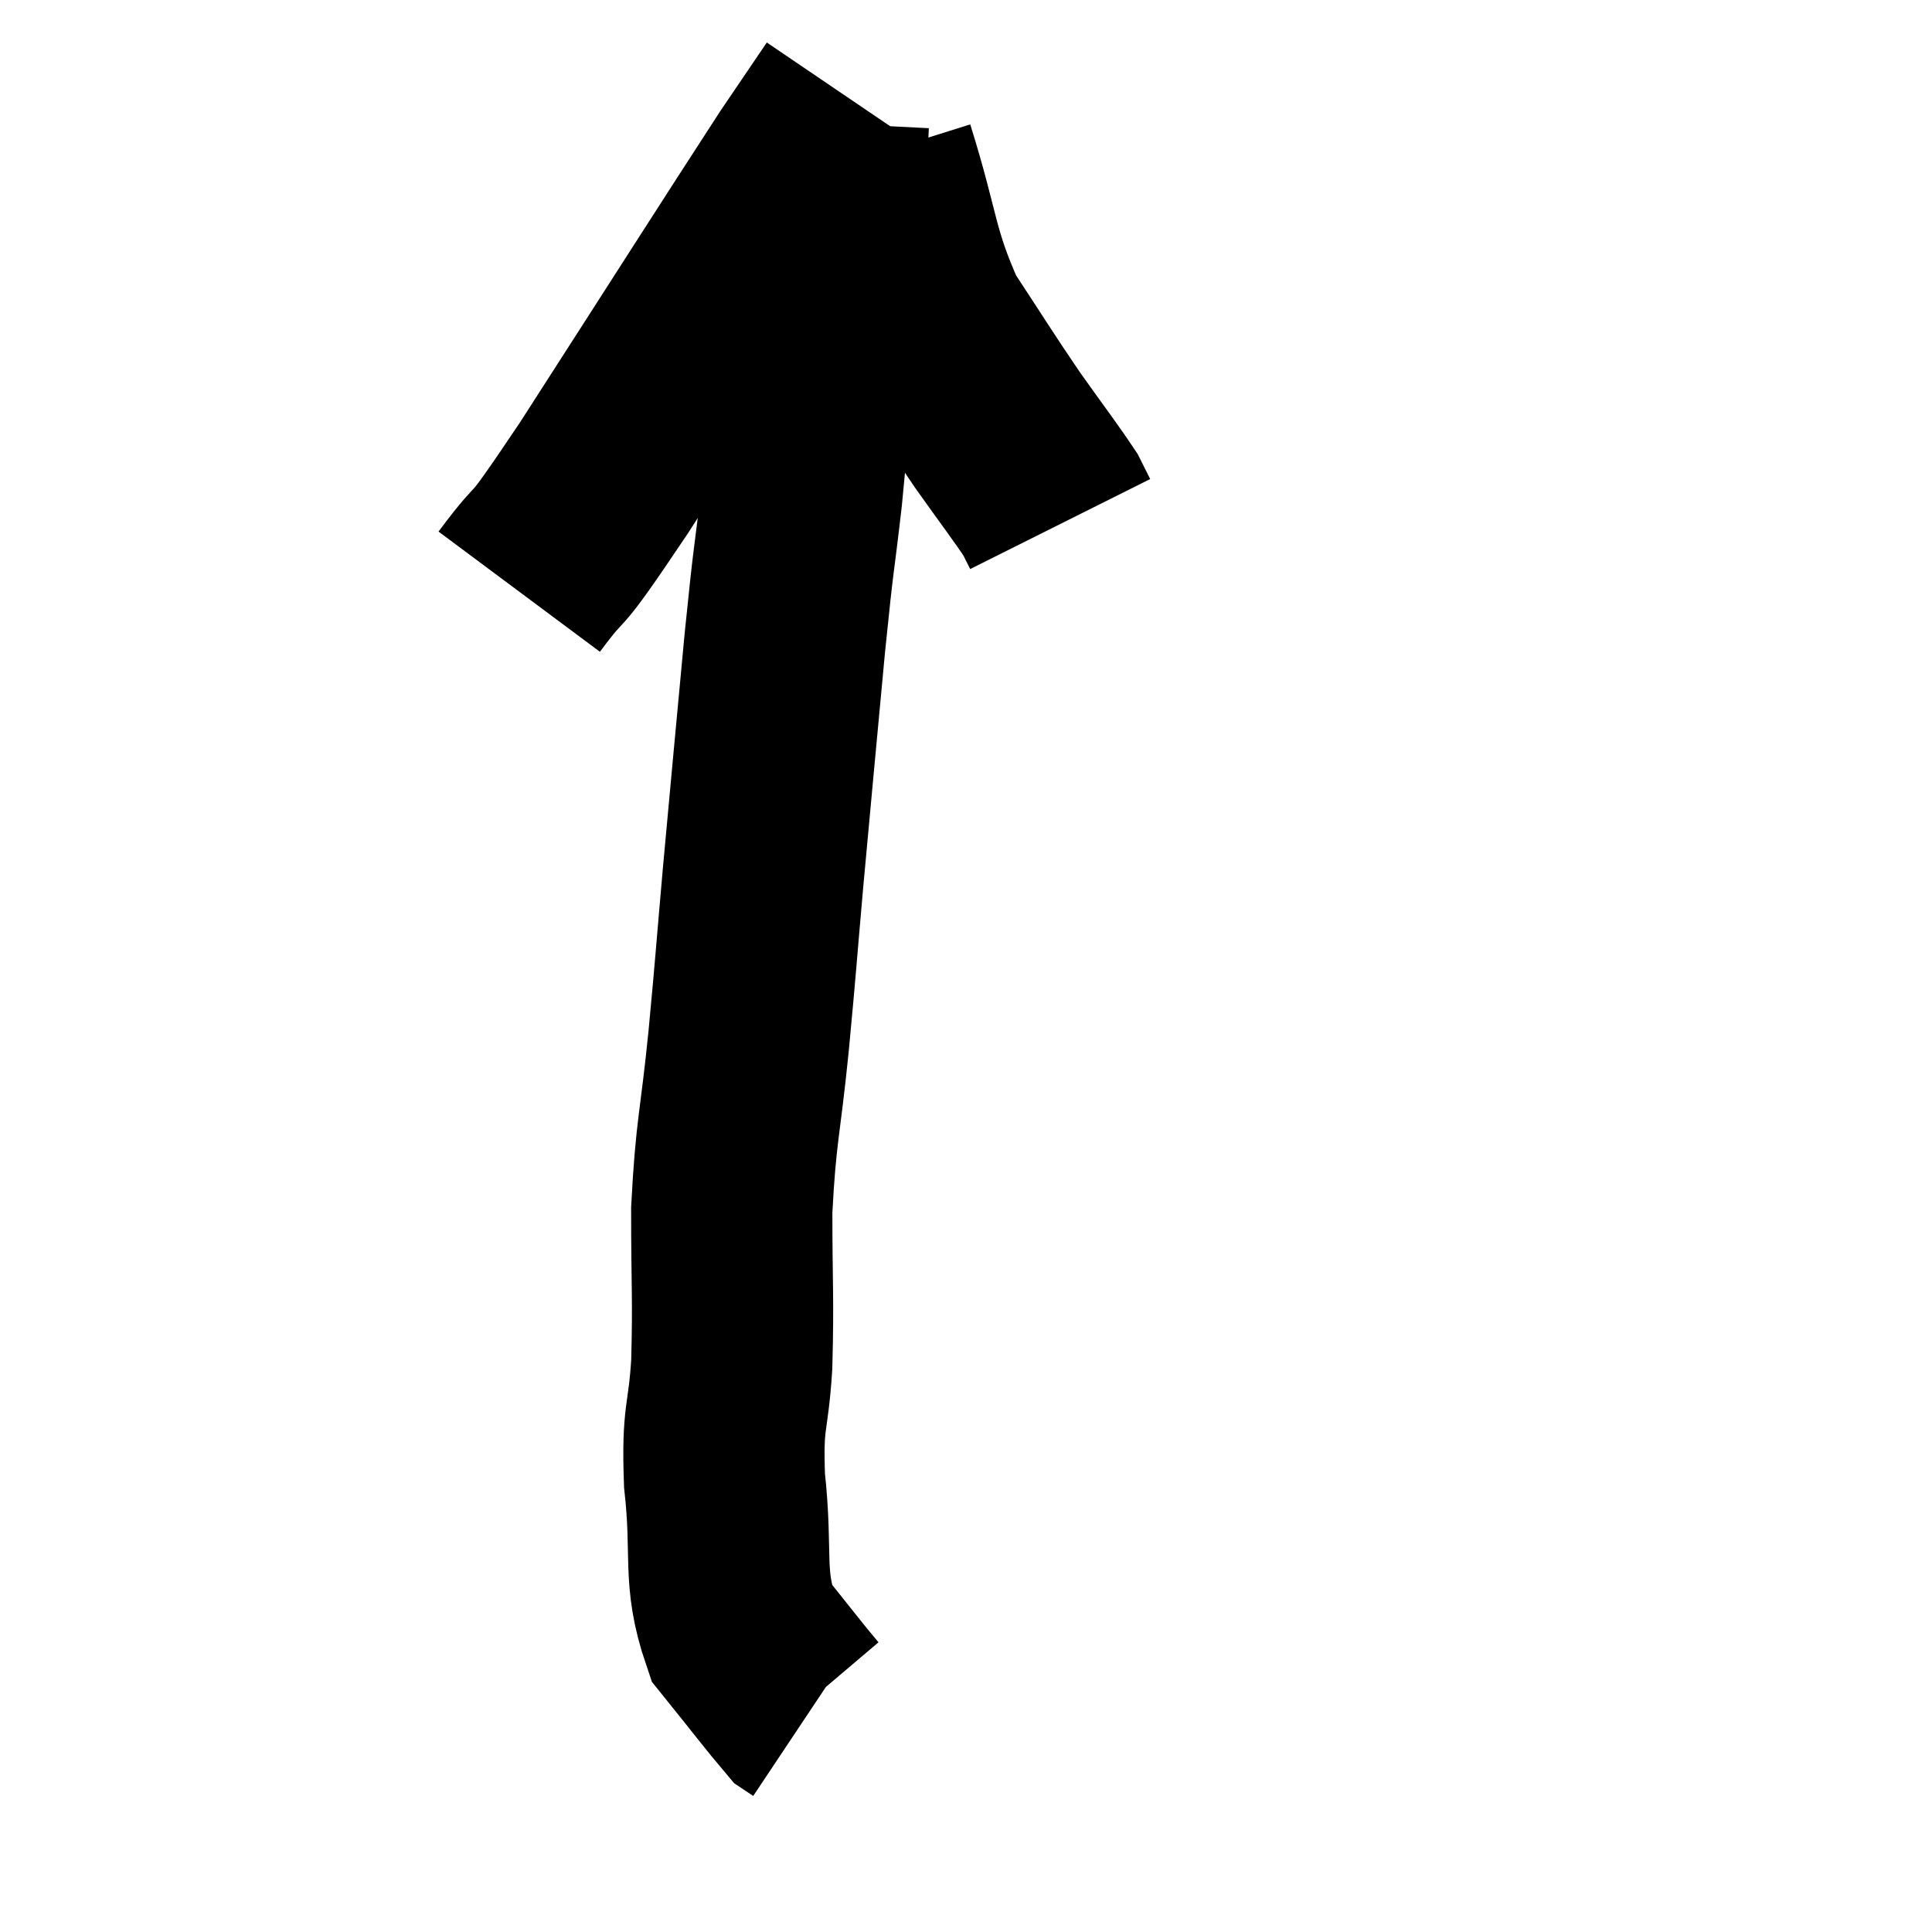 <svg width="48" height="48" viewBox="0 0 48 48" xmlns="http://www.w3.org/2000/svg"><path d="M 12.9 14.7 C 13.95 13.29, 13.23 14.52, 15 11.88 C 17.49 8.01, 18.45 6.495, 19.98 4.14 C 20.55 3.3, 20.835 2.88, 21.12 2.46 L 21.12 2.46" fill="none" stroke="black" stroke-width="5"></path><path d="M 21.72 3.84 C 22.38 5.94, 22.275 6.33, 23.04 8.04 C 23.91 9.36, 24.015 9.555, 24.78 10.68 C 25.44 11.61, 25.71 11.955, 26.1 12.54 L 26.34 13.02" fill="none" stroke="black" stroke-width="5"></path><path d="M 20.58 3.06 C 20.49 4.86, 20.565 4.35, 20.4 6.66 C 20.16 9.48, 20.145 9.975, 19.92 12.3 C 19.71 14.13, 19.74 13.59, 19.5 15.96 C 19.23 18.87, 19.185 19.305, 18.96 21.78 C 18.78 23.82, 18.795 23.79, 18.6 25.86 C 18.39 27.96, 18.285 28.05, 18.18 30.06 C 18.18 31.98, 18.225 32.22, 18.18 33.9 C 18.09 35.34, 17.94 35.115, 18 36.78 C 18.21 38.67, 17.94 39.15, 18.42 40.56 C 19.17 41.49, 19.5 41.925, 19.92 42.42 L 20.1 42.54" fill="none" stroke="black" stroke-width="5"></path></svg>
